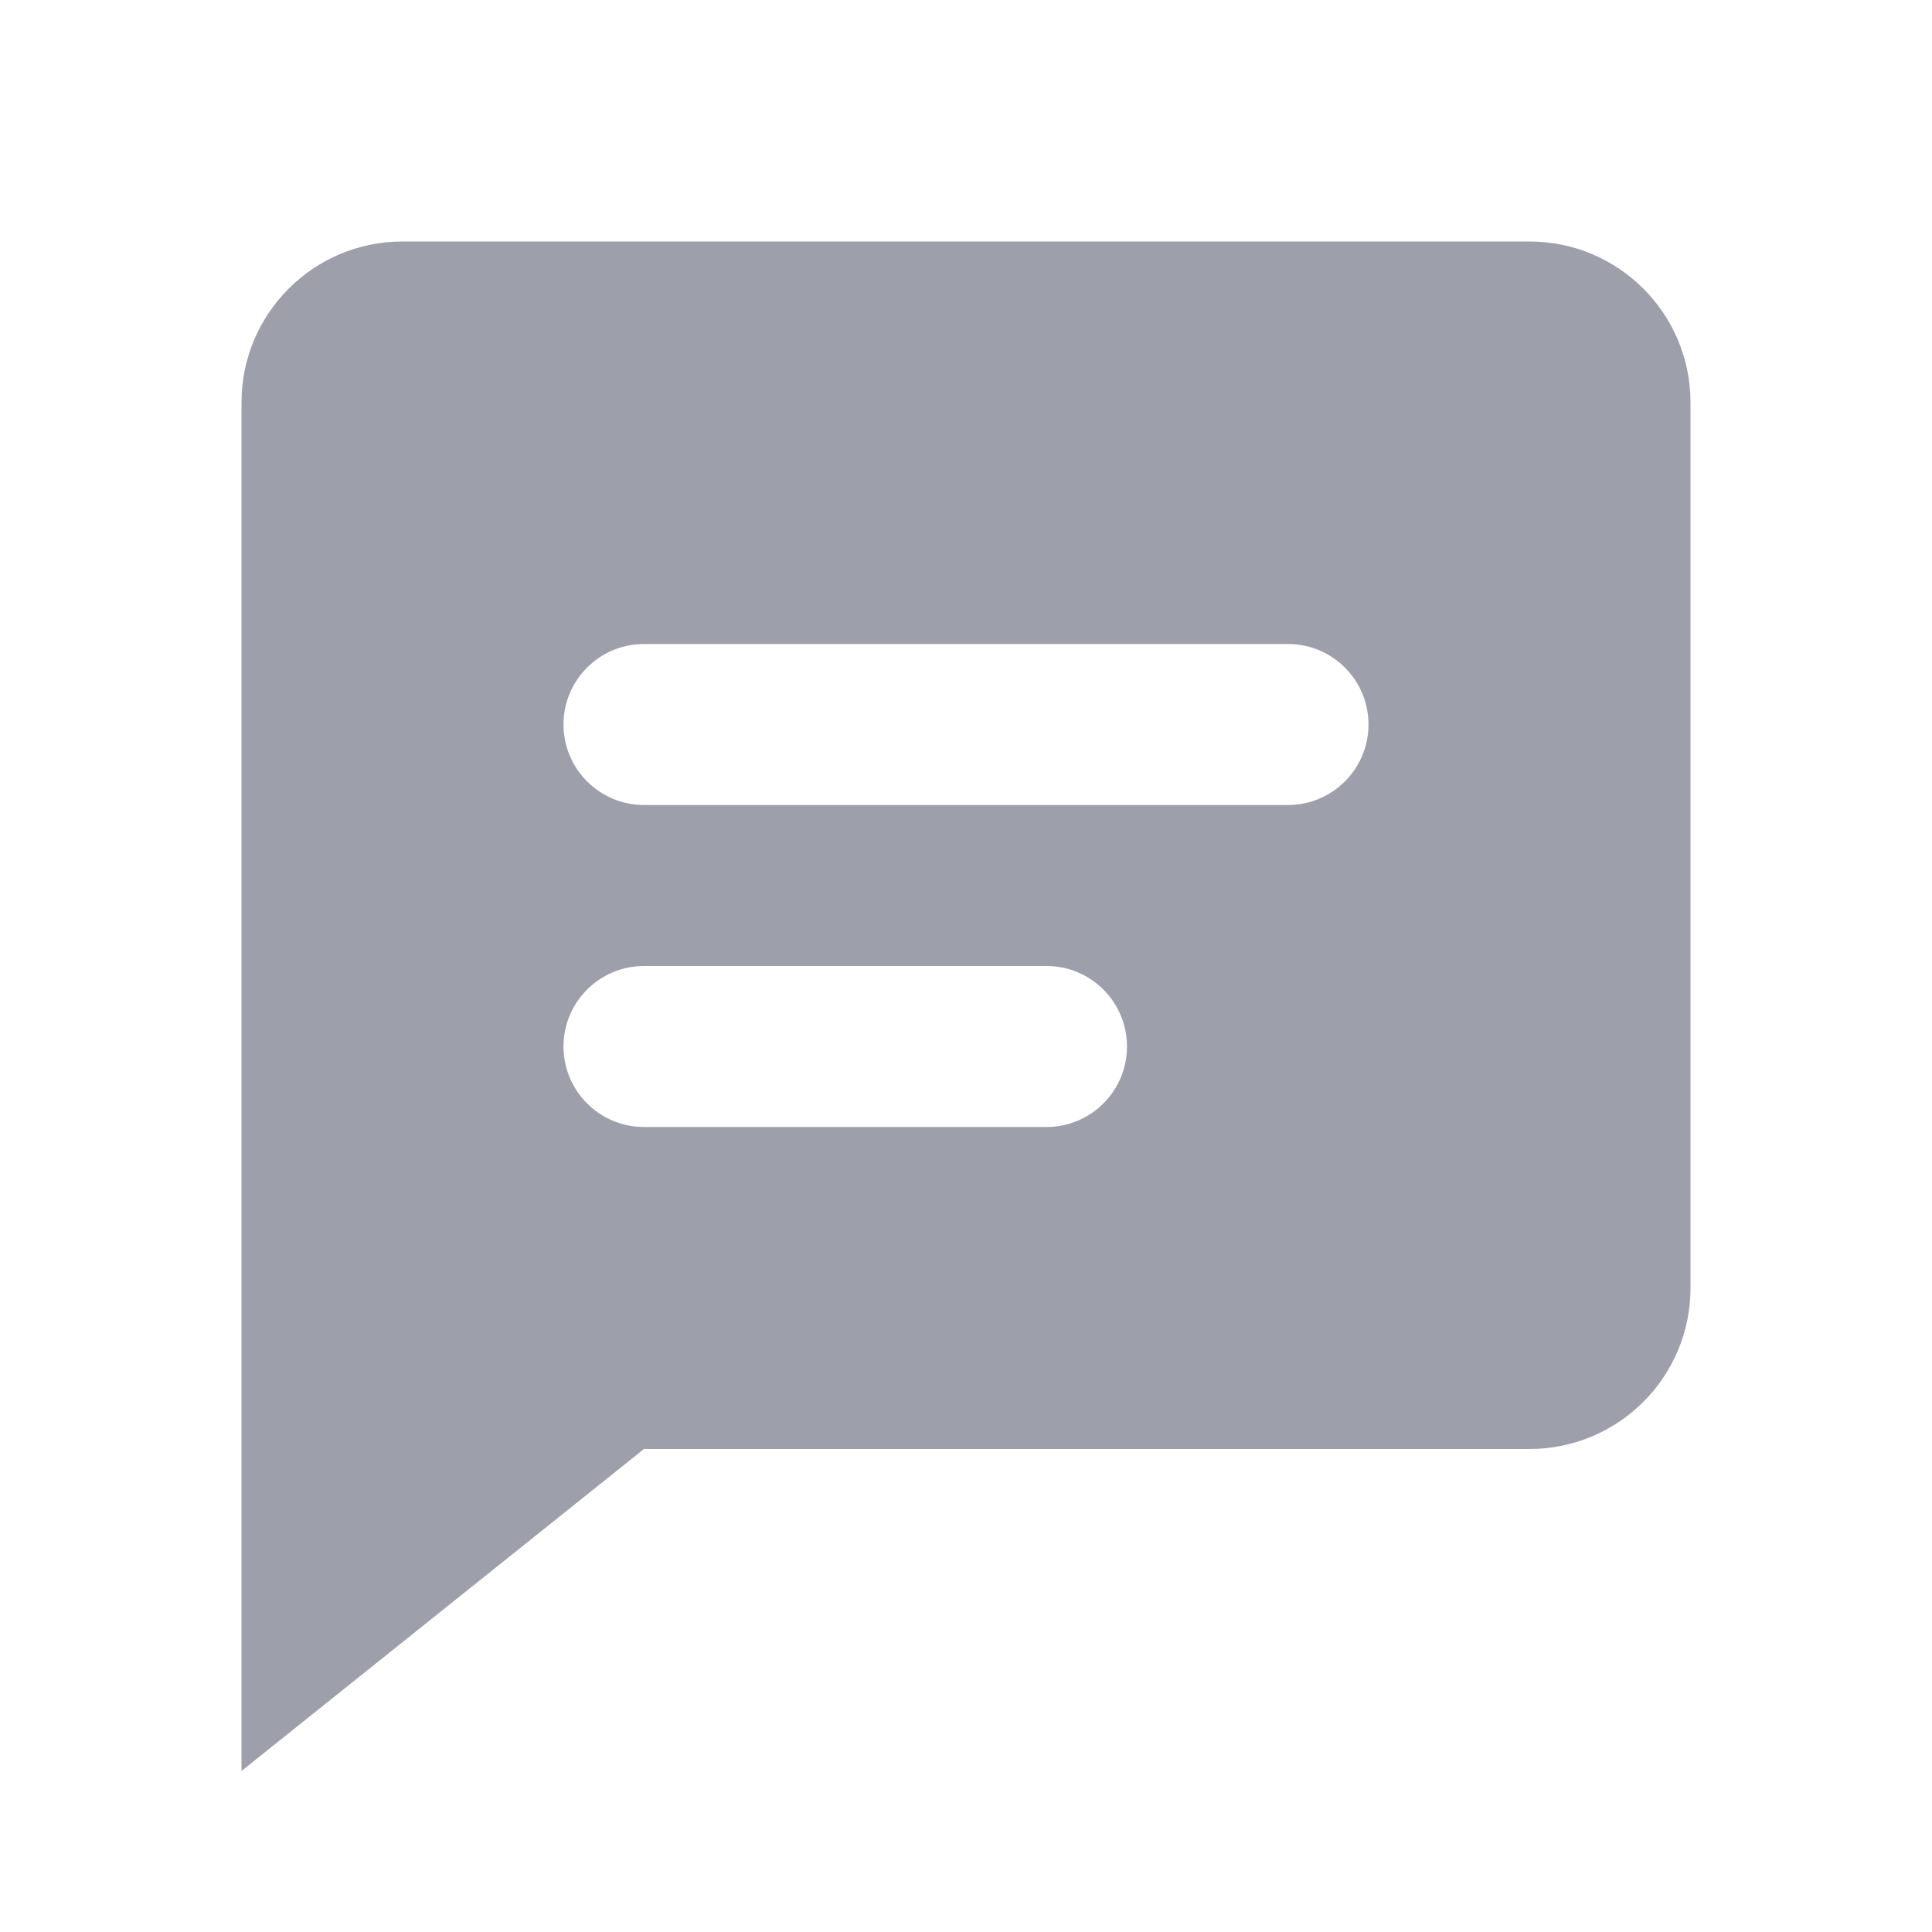 <?xml version="1.0" encoding="UTF-8"?>
<svg width="24px" height="24px" viewBox="0 0 24 24" version="1.1" xmlns="http://www.w3.org/2000/svg" xmlns:xlink="http://www.w3.org/1999/xlink">
    <!-- Generator: Sketch 49.3 (51167) - http://www.bohemiancoding.com/sketch -->
    <title>icon__nav__my__--solid-grey</title>
    <desc>Created with Sketch.</desc>
    <defs>
        <path d="M2.756,0.009 L16.756,0.009 C17.861,0.009 18.756,0.904 18.756,2.009 L18.756,13.009 C18.756,14.114 17.861,15.009 16.756,15.009 L5.756,15.009 L0.756,19.009 L0.756,15.009 L0.756,2.009 C0.756,0.904 1.652,0.009 2.756,0.009 Z M5.756,9.009 C5.204,9.009 4.756,9.457 4.756,10.009 C4.756,10.561 5.204,11.009 5.756,11.009 L10.756,11.009 C11.308,11.009 11.756,10.561 11.756,10.009 C11.756,9.457 11.308,9.009 10.756,9.009 L5.756,9.009 Z M5.756,5.009 C5.204,5.009 4.756,5.457 4.756,6.009 C4.756,6.561 5.204,7.009 5.756,7.009 L13.756,7.009 C14.308,7.009 14.756,6.561 14.756,6.009 C14.756,5.457 14.308,5.009 13.756,5.009 L5.756,5.009 Z" id="path-1"></path>
    </defs>
    <g id="🔷/styleguide" stroke="none" stroke-width="1" fill="none" fill-rule="evenodd">
        <g id="styleguide" transform="translate(-176, -2011)">
            <g id="Group-3" transform="translate(112, 1947)">
                <g id="icon/nav/my/--solid-grey" transform="translate(64, 64)">
                    <g id="bg/spec">
                        <rect id="bg" x="0" y="0" width="24" height="24"></rect>
                    </g>
                    <g id="colors/n90" stroke-width="1" fill-rule="evenodd" transform="translate(2.244, 2.991)">
                        <mask id="mask-2" fill="white">
                            <use xlink:href="#path-1"></use>
                        </mask>
                        <use id="Mask" fill="#9DA0AA" xlink:href="#path-1"></use>
                    </g>
                </g>
            </g>
        </g>
    </g>
</svg>